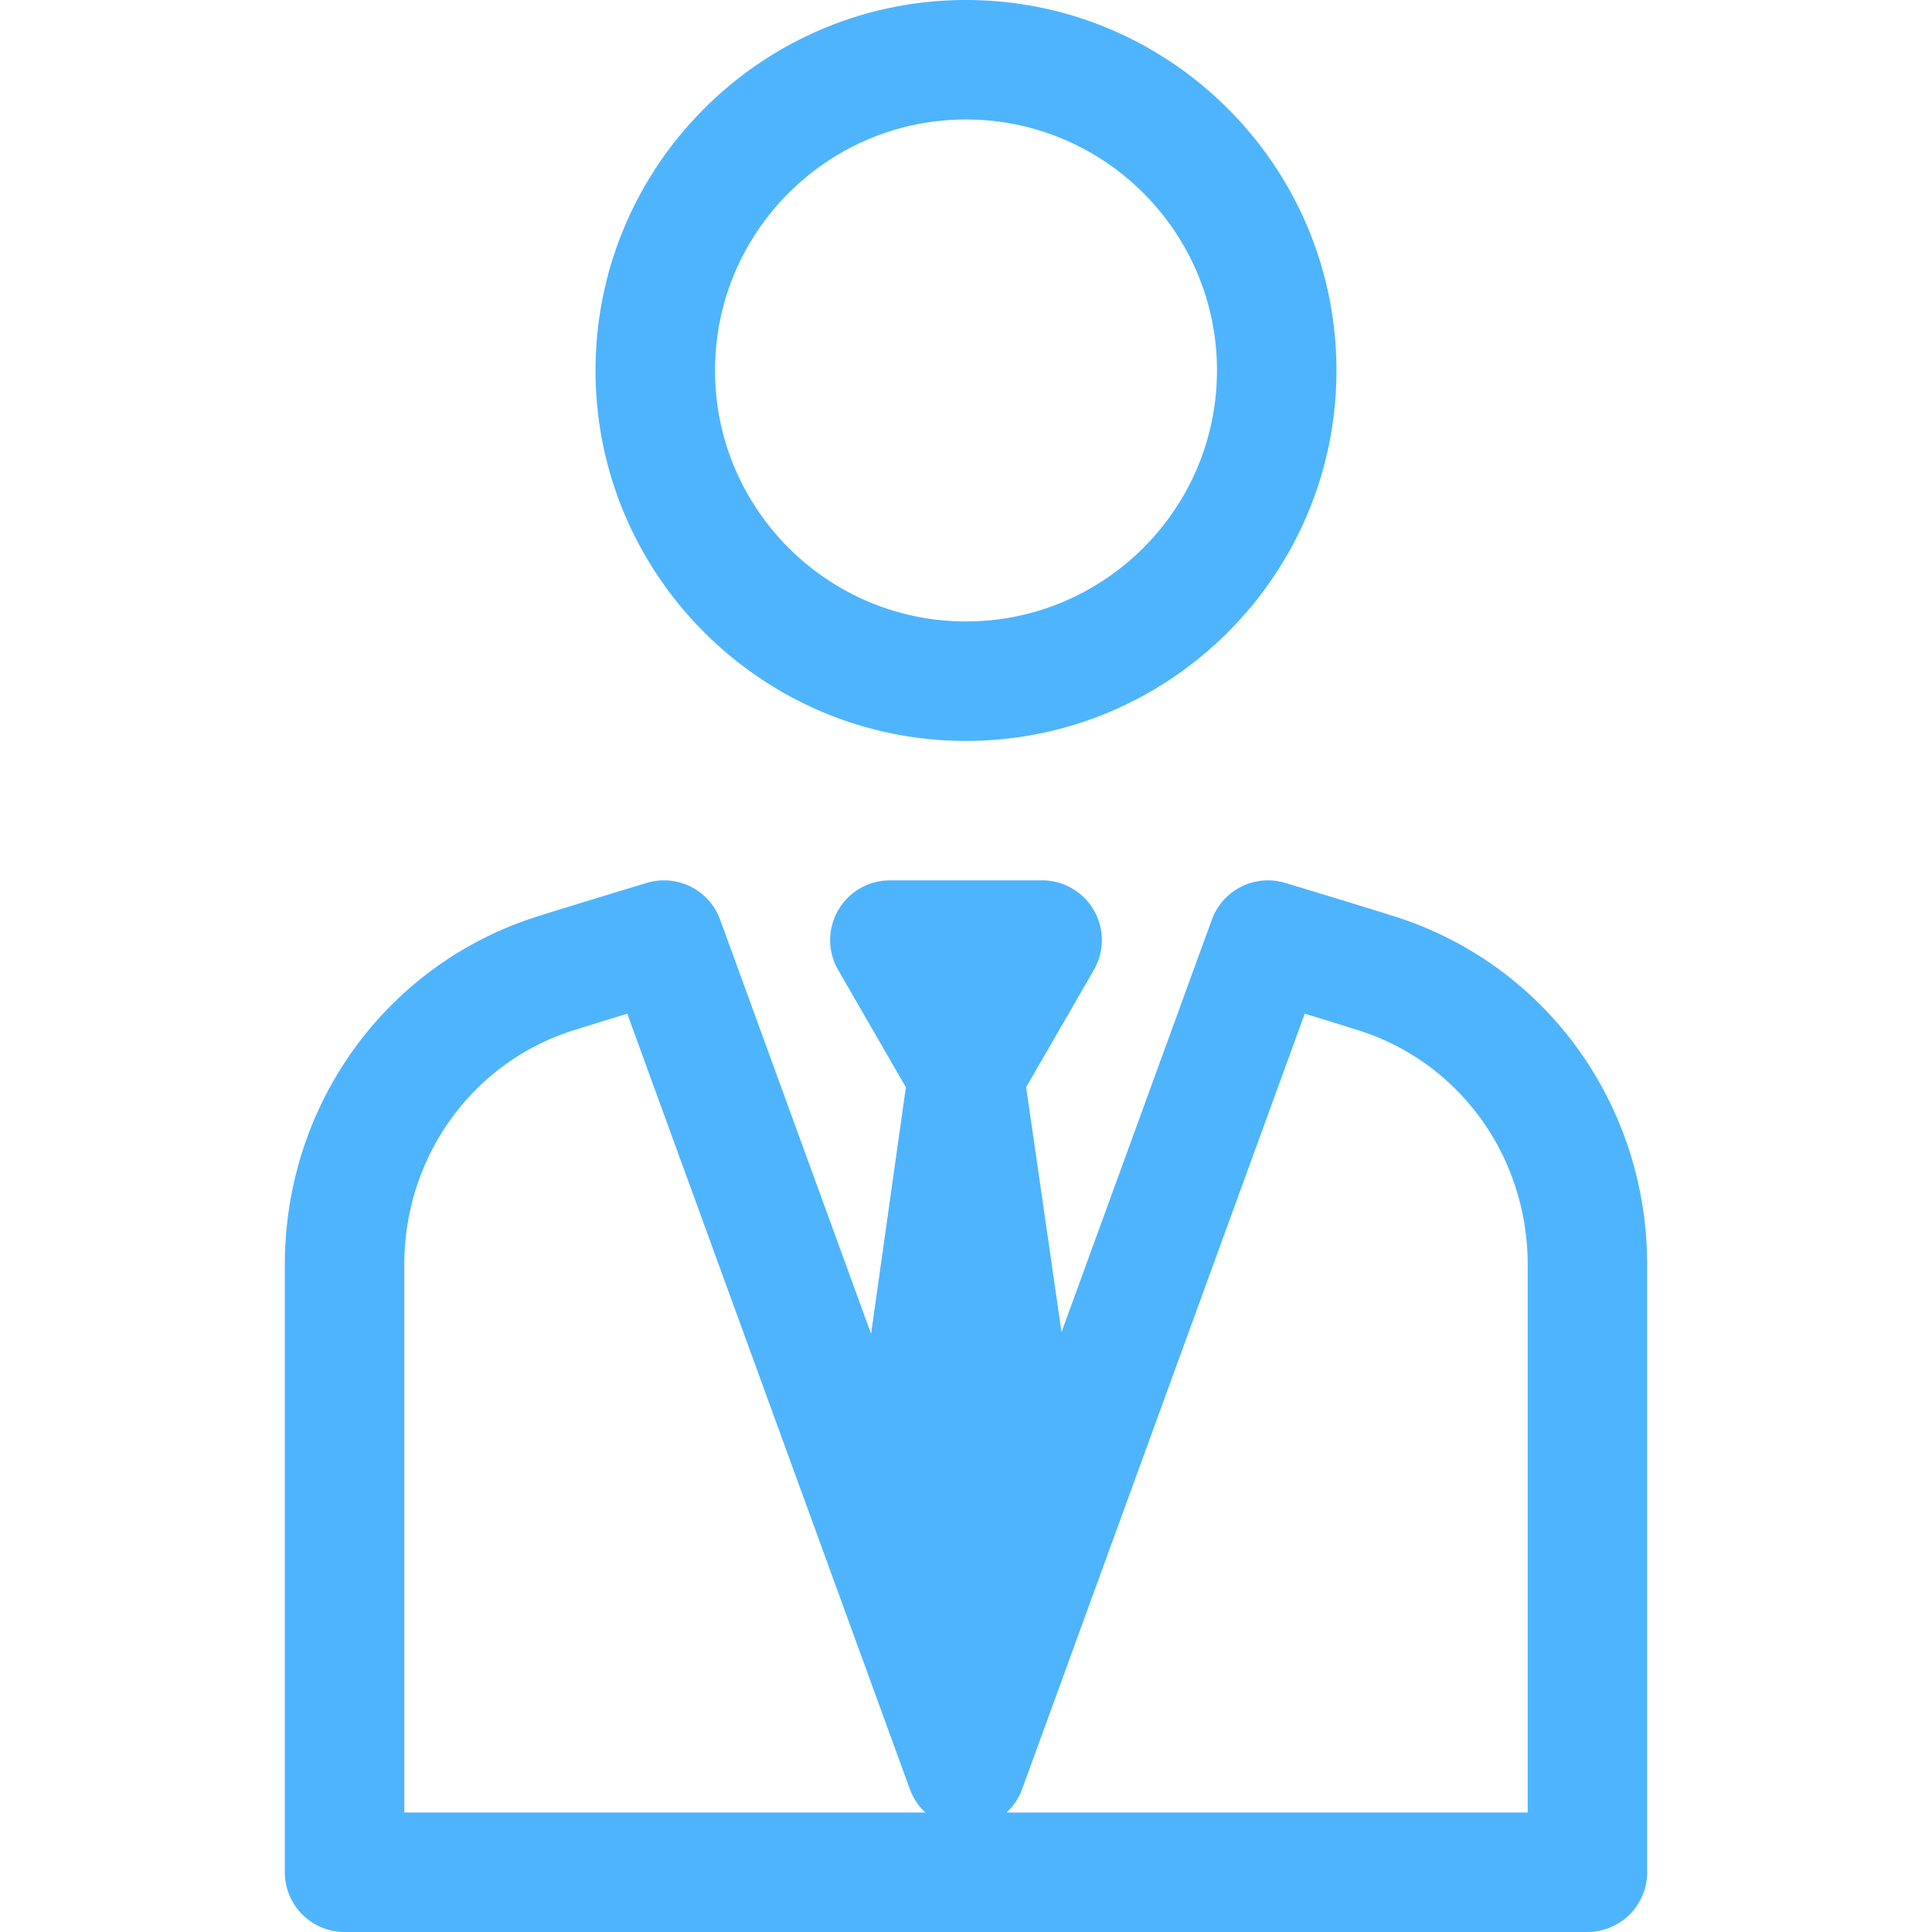 <svg xmlns="http://www.w3.org/2000/svg" version="1.1" xmlns:xlink="http://www.w3.org/1999/xlink" width="512" height="512" x="0" y="0" viewBox="0 0 297 297" style="enable-background:new 0 0 512 512" xml:space="preserve"><g><path d="M214.577 140.942c-4.22-1.35-16.475-5.056-16.995-5.214a9.184 9.184 0 0 0-11.287 5.645l-23.111 63.411-5.437-37.649 10.407-18.024a9.182 9.182 0 0 0-7.954-13.776h-23.399a9.185 9.185 0 0 0-7.954 13.776l10.409 18.029-5.348 37.897-23.203-63.664a9.182 9.182 0 0 0-11.287-5.645c-.52.157-12.775 3.864-16.995 5.214-23.111 7.397-38.639 28.895-38.639 53.496v93.377a9.184 9.184 0 0 0 9.184 9.184H244.03a9.184 9.184 0 0 0 9.184-9.184v-93.377c.001-24.601-15.527-46.099-38.637-53.496zM62.153 278.631v-84.193c0-16.582 10.396-31.05 25.869-36.002a816.755 816.755 0 0 1 8.403-2.601L139.87 275.04a9.18 9.18 0 0 0 2.387 3.592H62.153zm172.694-.001h-80.106a9.17 9.17 0 0 0 2.388-3.592l43.446-119.204c3.253.994 6.628 2.032 8.403 2.601 15.473 4.952 25.869 19.419 25.869 36.002v84.193zM148.499 113.899c31.402 0 56.95-25.548 56.95-56.95S179.902 0 148.499 0 91.55 25.547 91.55 56.949s25.547 56.95 56.949 56.95zm0-95.53c21.273 0 38.582 17.307 38.582 38.58s-17.308 38.582-38.582 38.582-38.58-17.308-38.58-38.582 17.307-38.58 38.58-38.58z" fill="#4eb4fe" opacity="1" data-original="#000000"></path></g></svg>